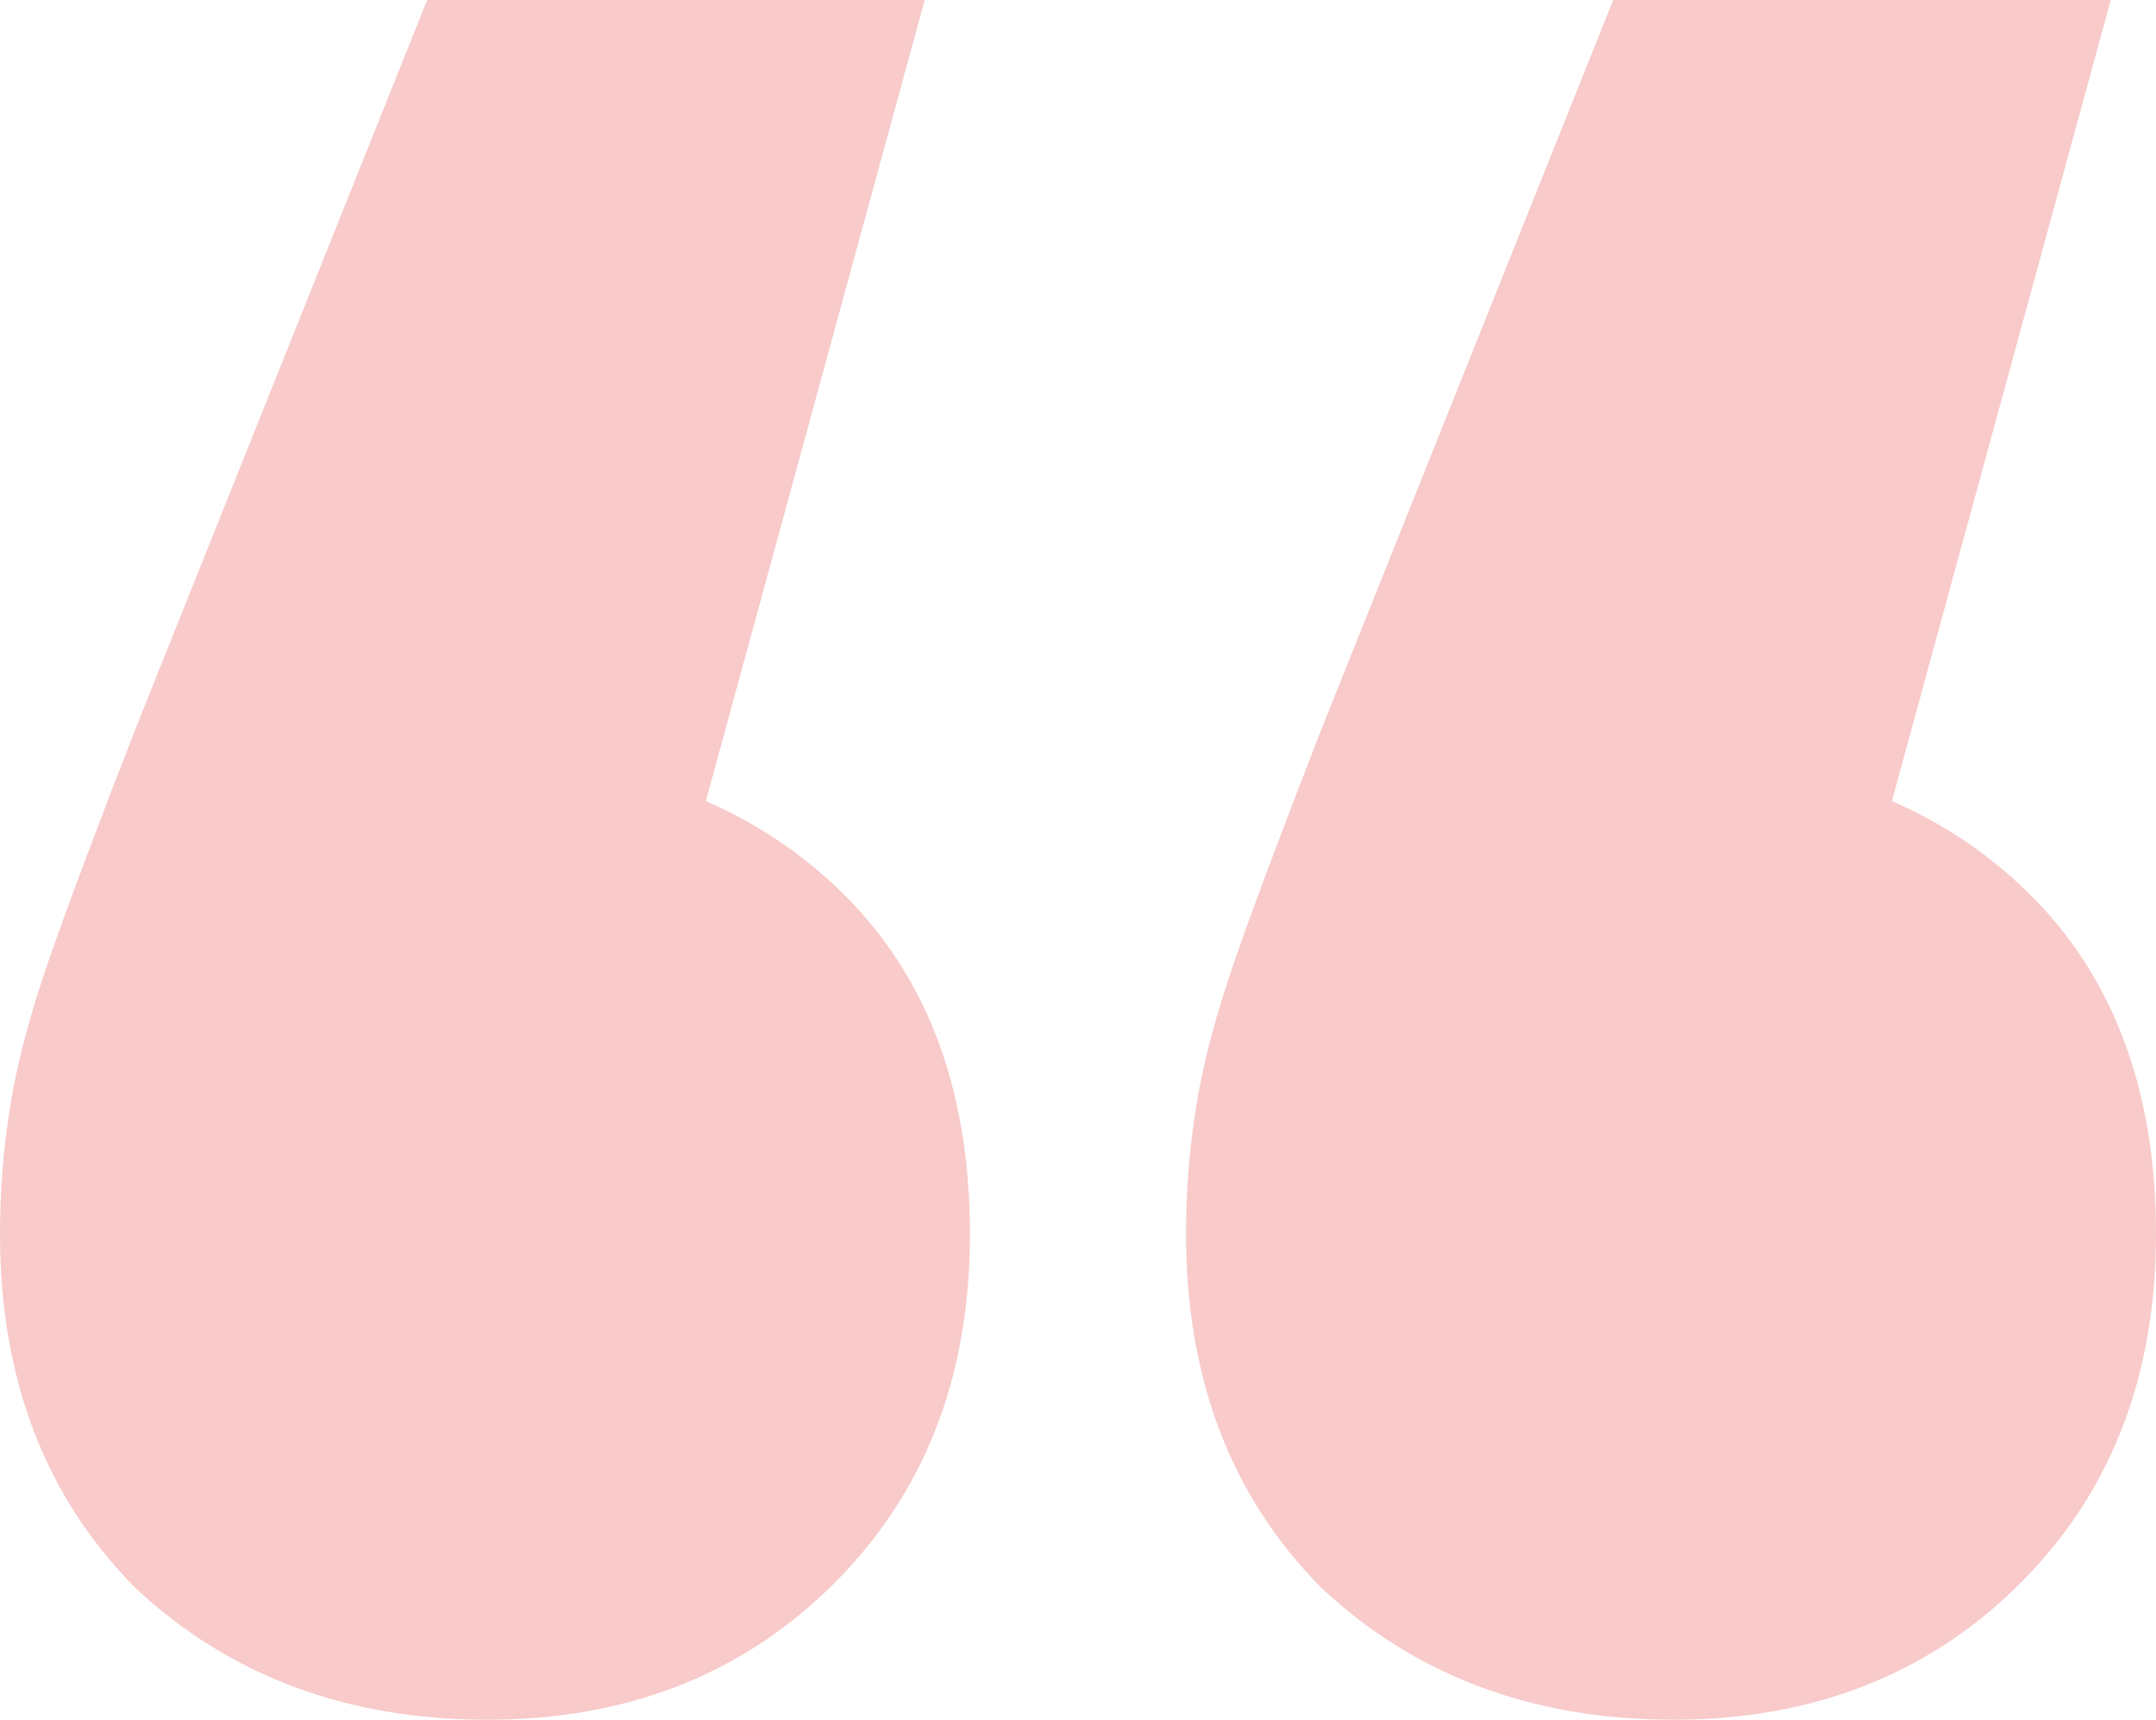 <svg width="158" height="126" viewBox="0 0 158 126" fill="none" xmlns="http://www.w3.org/2000/svg">
<path d="M67.767 0L43.459 88.941L35.357 55.588C45.914 55.588 54.508 58.676 61.138 64.853C67.767 71.029 71.082 79.553 71.082 90.424C71.082 101.047 67.644 109.694 60.769 116.365C54.14 122.788 45.792 126 35.725 126C25.413 126 16.819 122.788 9.944 116.365C3.315 109.694 0 101.047 0 90.424C0 87.212 0.246 84.124 0.737 81.159C1.228 77.947 2.21 74.241 3.683 70.041C5.156 65.841 7.243 60.282 9.944 53.365L31.305 0H67.767ZM154.685 0L130.378 88.941L122.275 55.588C132.833 55.588 141.427 58.676 148.056 64.853C154.685 71.029 158 79.553 158 90.424C158 101.047 154.563 109.694 147.688 116.365C141.058 122.788 132.71 126 122.643 126C112.331 126 103.737 122.788 96.862 116.365C90.233 109.694 86.918 101.047 86.918 90.424C86.918 87.212 87.164 84.124 87.655 81.159C88.146 77.947 89.128 74.241 90.601 70.041C92.075 65.841 94.162 60.282 96.862 53.365L118.224 0H154.685Z" fill="#f5b8b86b" fill-opacity="0.74"/>
</svg>
